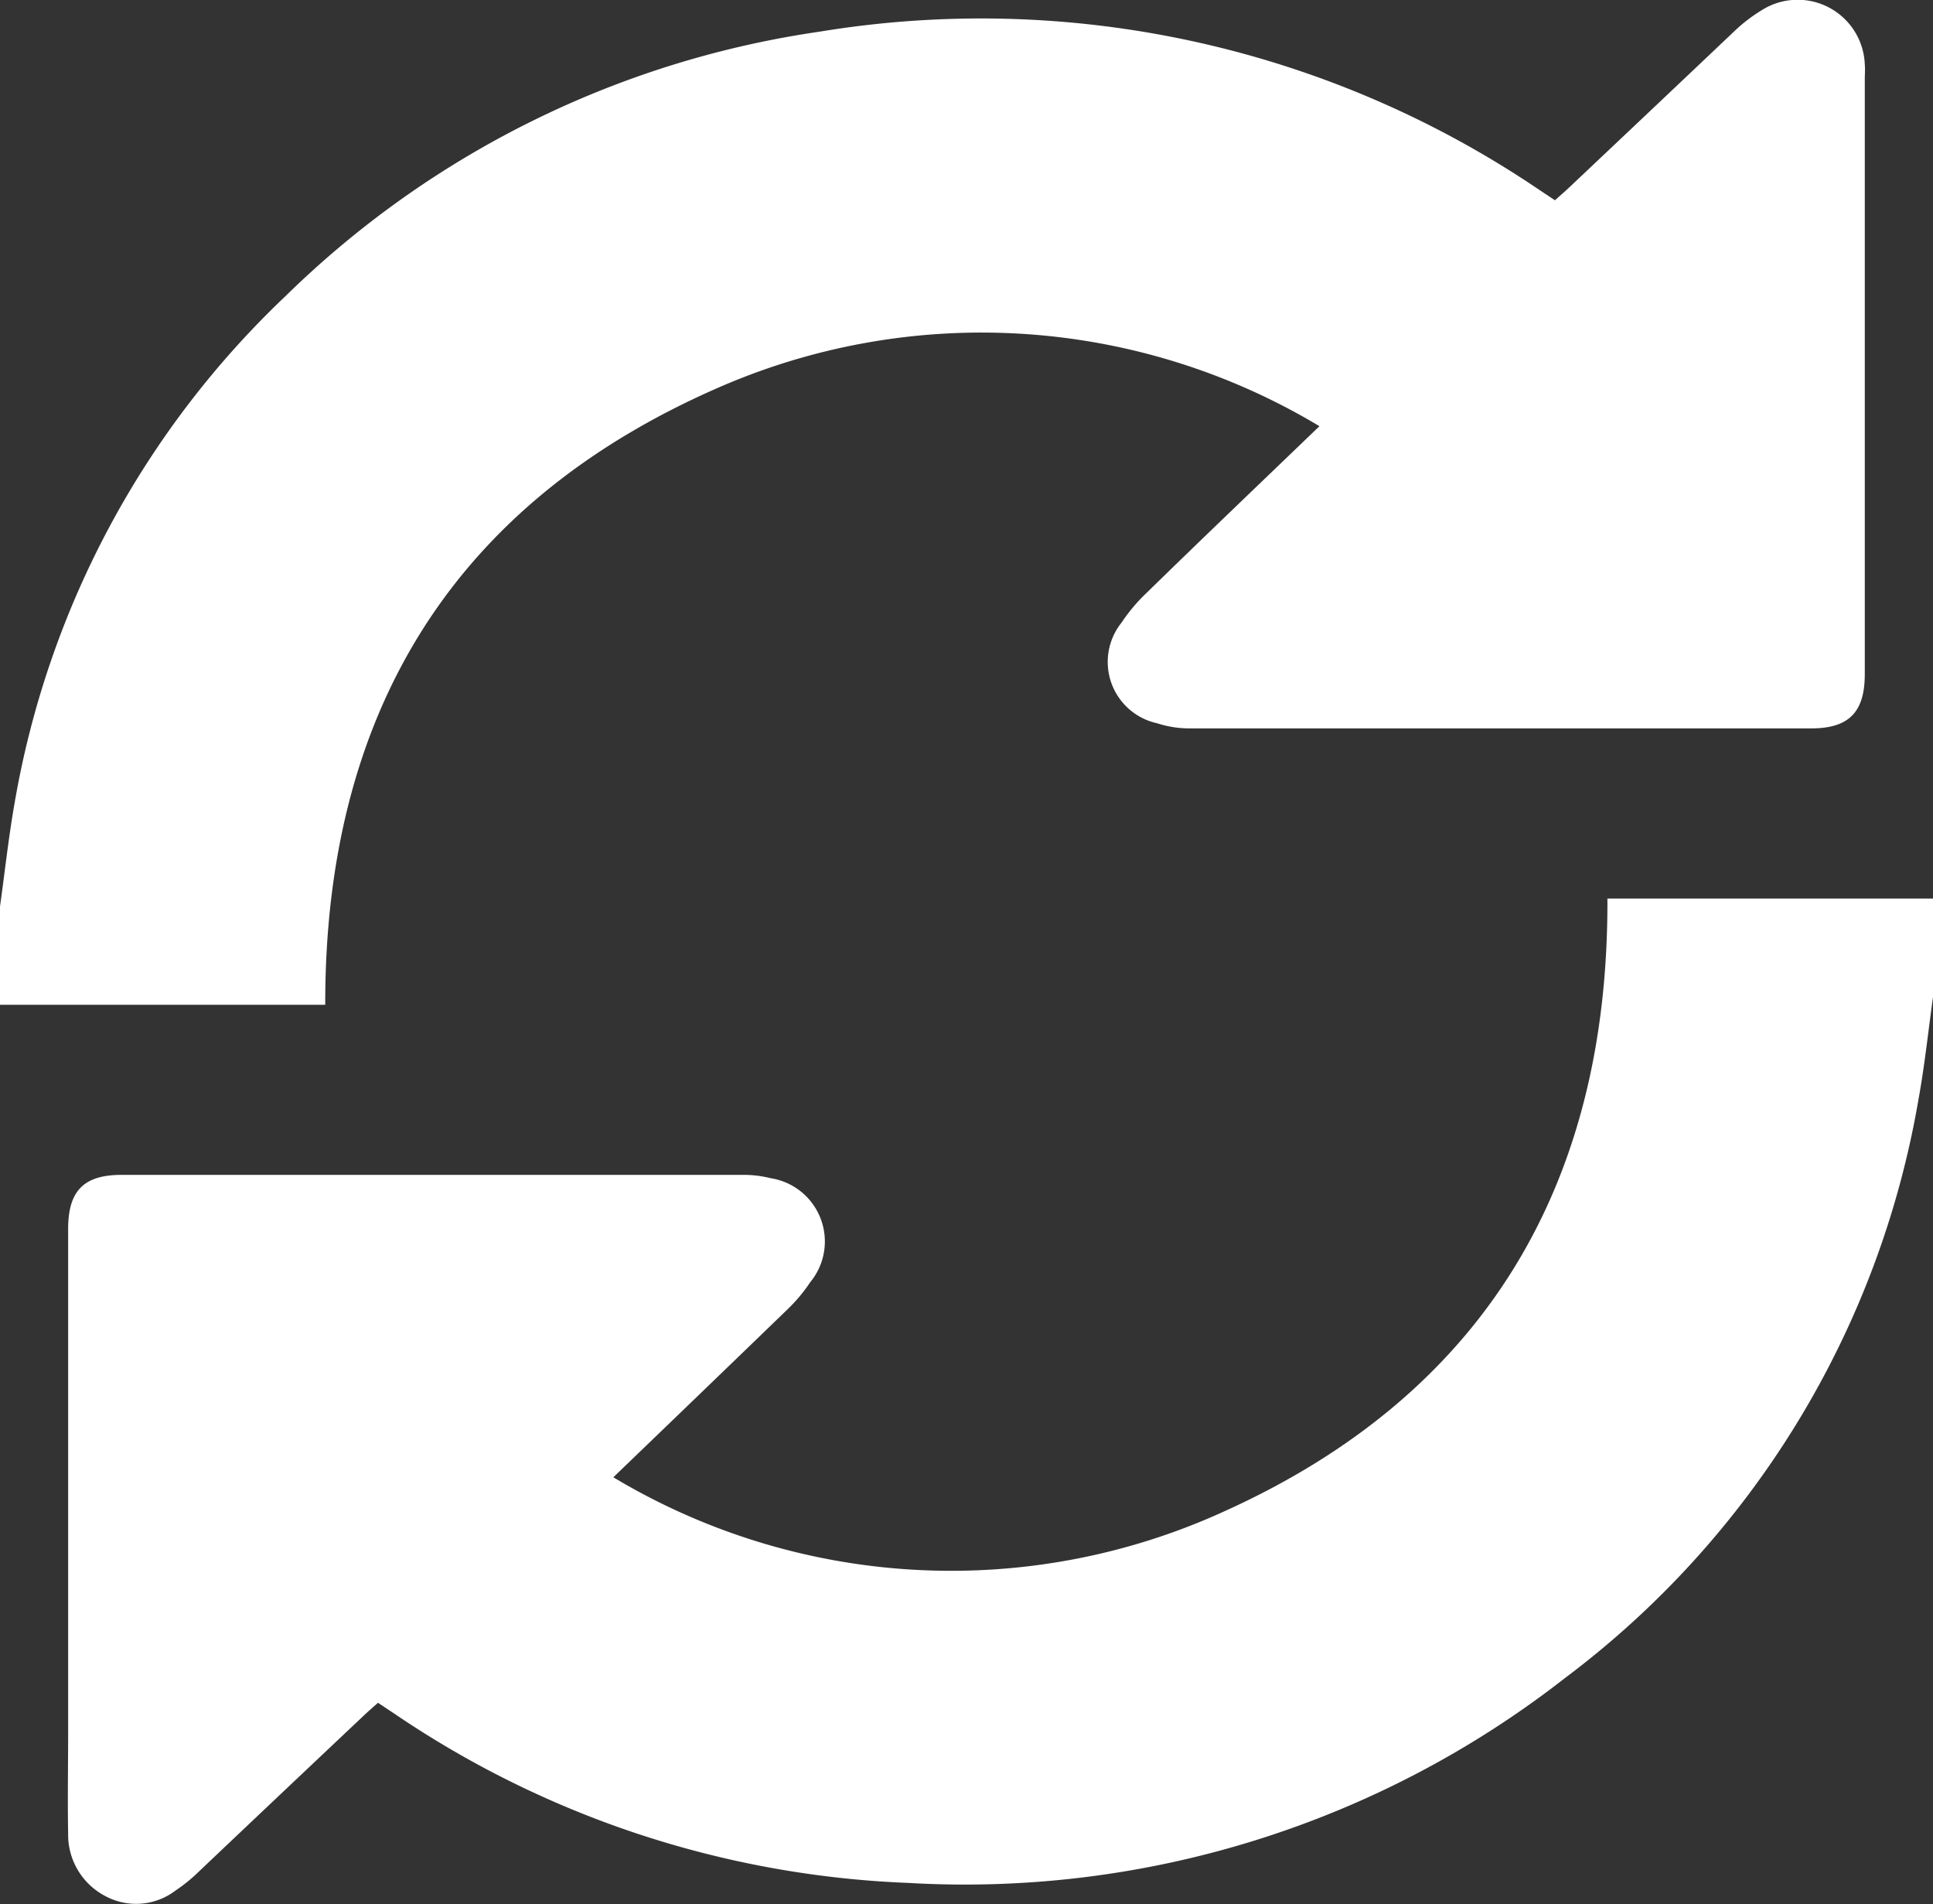 <svg xmlns="http://www.w3.org/2000/svg" width="28.112" height="27.69" viewBox="0 0 28.112 27.69"><rect x="0" y="0" width="28.112" height="27.69" fill="#333333" stroke="none"/><defs><style>.a{fill:#fff;}</style></defs><g transform="translate(-315 306.796)"><path class="a" d="M315-293.615c.07-.5.125-1.012.214-1.514a13.239,13.239,0,0,1,3.945-7.368,13.951,13.951,0,0,1,7.764-3.839,14.466,14.466,0,0,1,10.462,2.3l.229.152c.069-.062.143-.126.214-.193q1.2-1.132,2.393-2.263a2.258,2.258,0,0,1,.388-.3.977.977,0,0,1,1.511.781c.007.073,0,.146,0,.219q0,4.323,0,8.646c0,.553-.231.789-.779.789q-4.515,0-9.031,0a1.528,1.528,0,0,1-.484-.075.913.913,0,0,1-.515-1.463,2.509,2.509,0,0,1,.37-.438c.819-.8,1.644-1.587,2.508-2.418a9.55,9.55,0,0,0-8.775-.546c-3.833,1.686-5.69,4.725-5.684,8.959H315Z"/><path class="a" d="M360.067-67.3c-.069.5-.122,1-.211,1.489a13.322,13.322,0,0,1-5.137,8.411,14.183,14.183,0,0,1-9.558,2.982,14.287,14.287,0,0,1-7.48-2.467l-.229-.152c-.07.063-.144.126-.214.193q-1.2,1.132-2.393,2.263a2.354,2.354,0,0,1-.34.276.945.945,0,0,1-1.012.082,1.006,1.006,0,0,1-.547-.92c-.009-.485,0-.97,0-1.455q0-3.664,0-7.328c0-.556.227-.787.778-.787q4.515,0,9.03,0a1.588,1.588,0,0,1,.406.048.931.931,0,0,1,.579,1.512,2.38,2.38,0,0,1-.336.4c-.827.8-1.658,1.6-2.528,2.437a9.555,9.555,0,0,0,8.875.5c3.772-1.7,5.6-4.728,5.582-8.915h4.737Z" transform="translate(-16.955 -225)"/></g></svg>